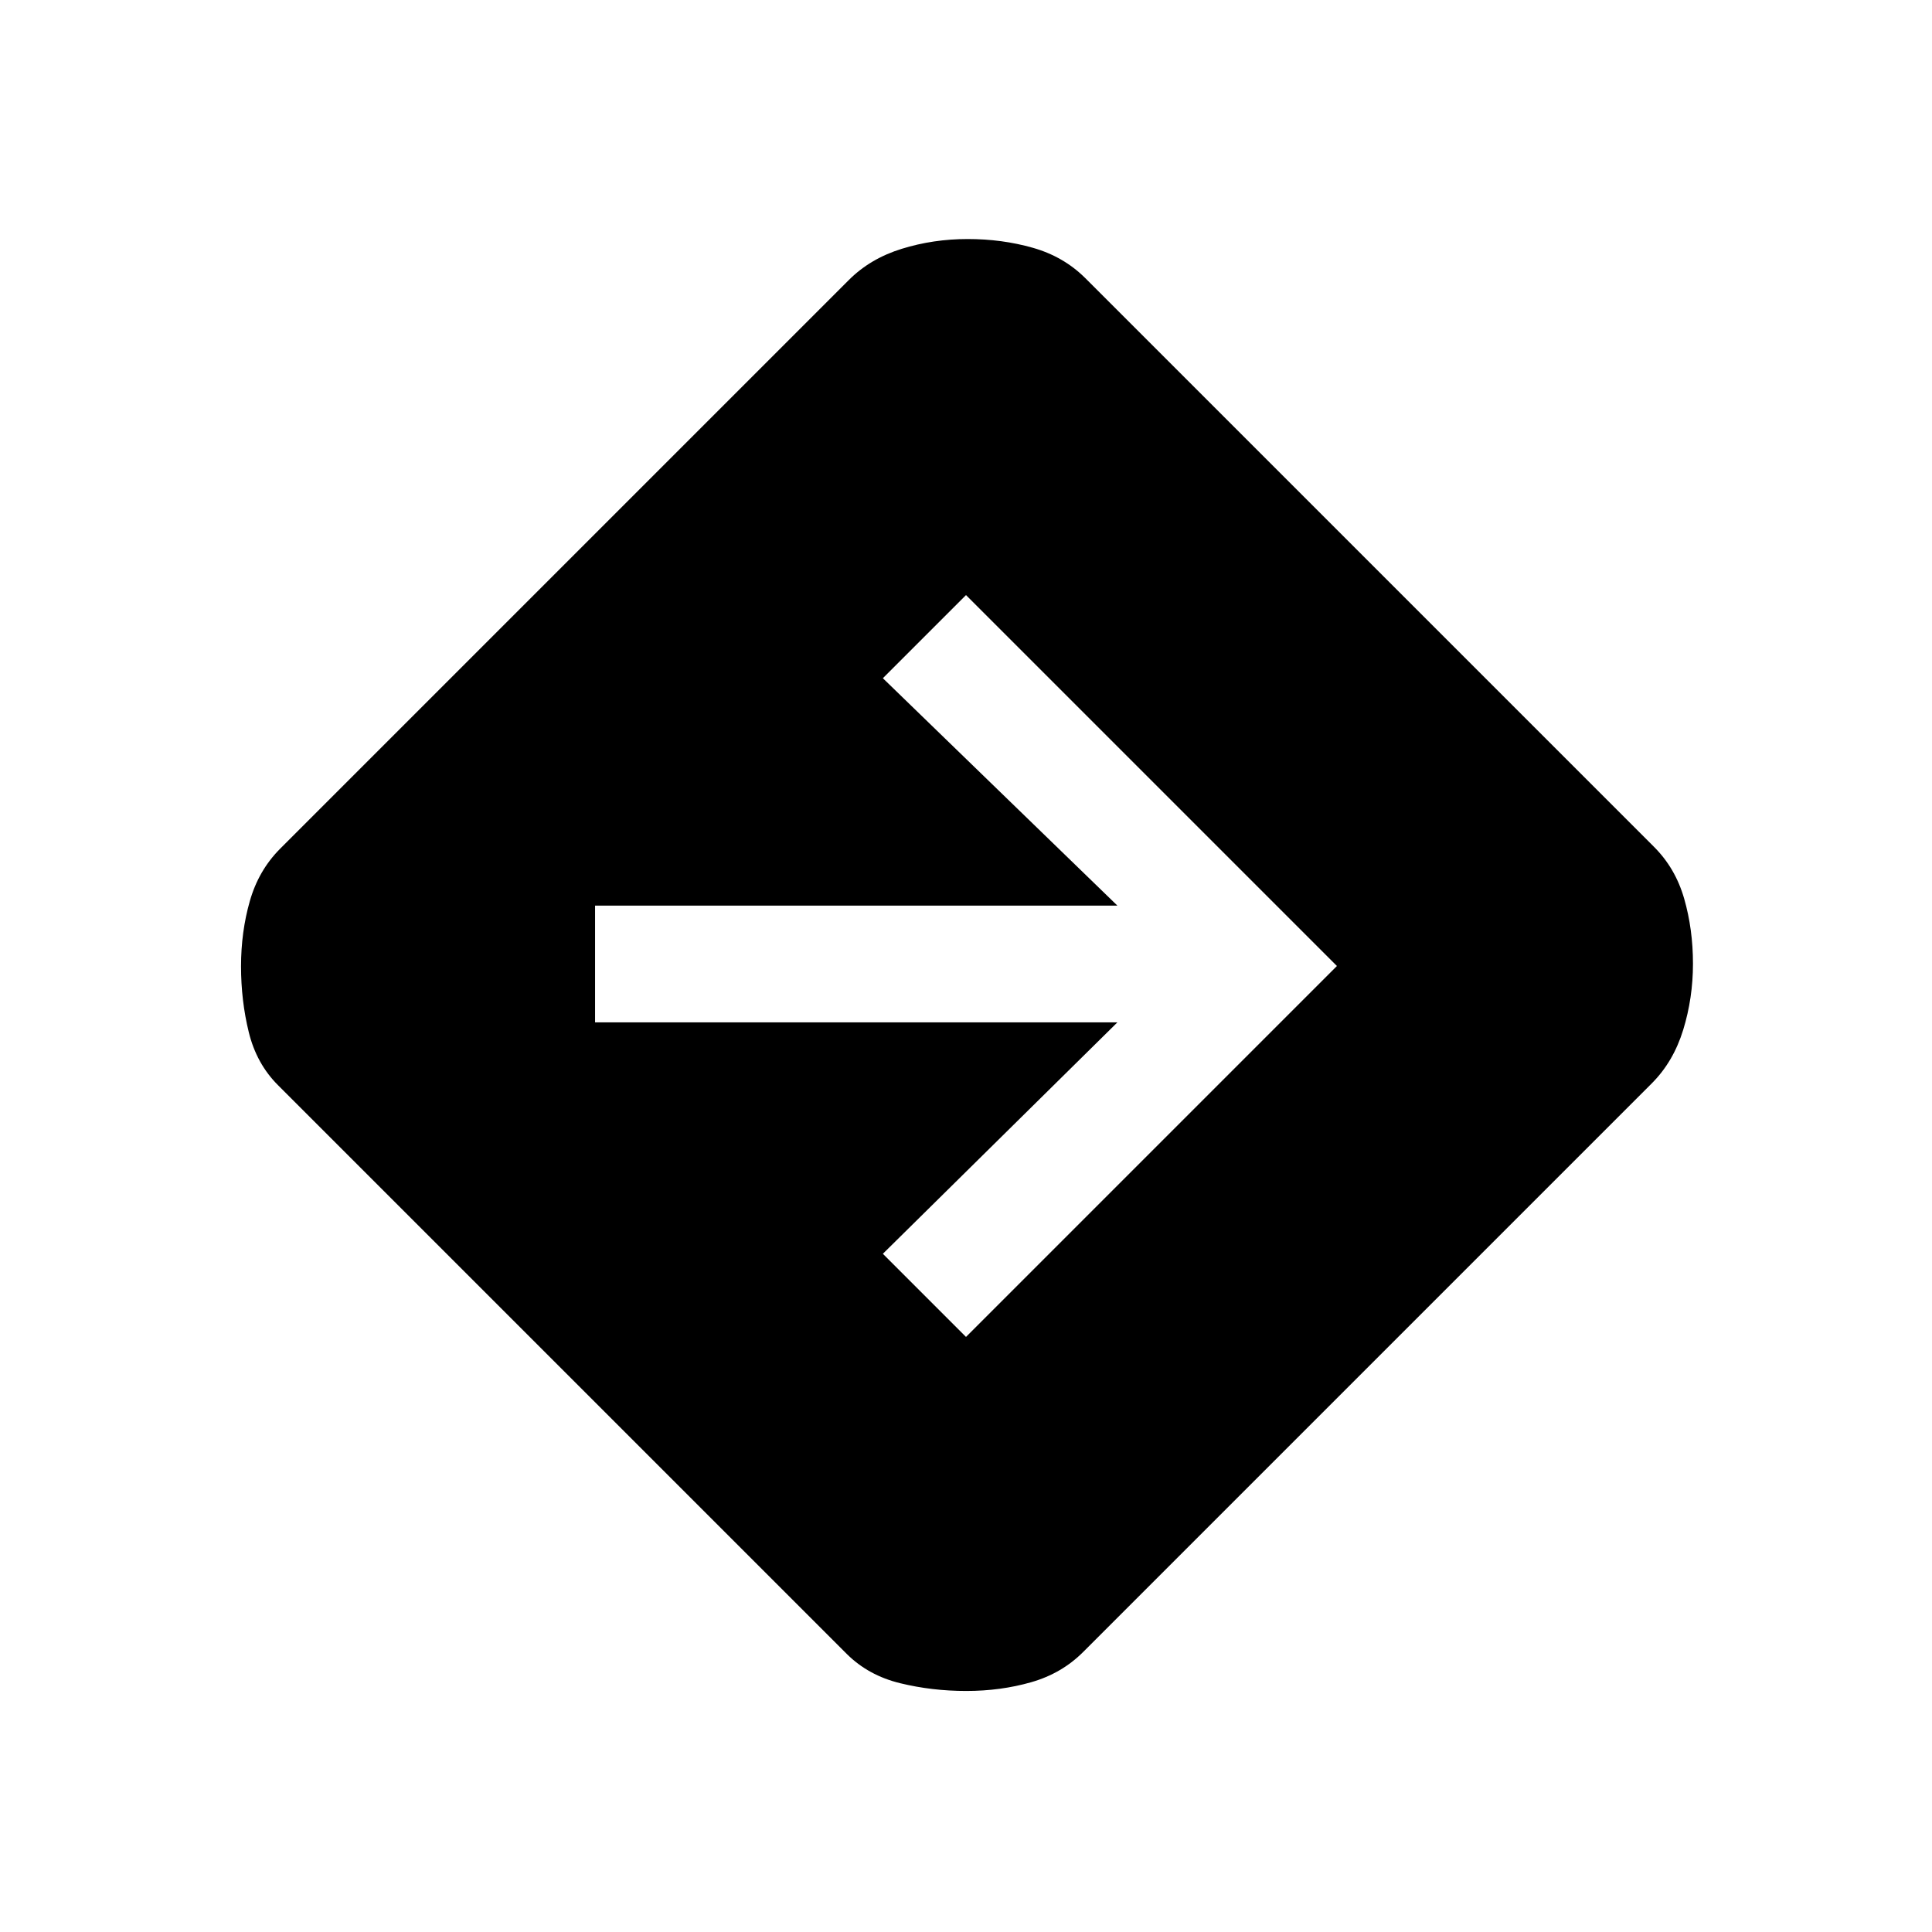 <svg xmlns="http://www.w3.org/2000/svg" height="20" viewBox="0 -960 960 960" width="20"><path d="M480.15-119.77q-17.07 0-32.85-3.85-15.78-3.84-26.53-14.53L138.15-420.77q-10.69-10.66-14.53-26.33-3.85-15.67-3.85-32.75 0-17.07 4.35-32.35 4.34-15.28 15.03-26.03l282.62-282.62q10.66-10.69 26.33-15.53 15.67-4.85 32.75-4.85 17.07 0 32.35 4.35 15.28 4.34 26.03 15.03l282.62 282.62q10.69 10.66 15.03 25.83 4.35 15.17 4.35 32.25 0 17.07-4.85 32.85-4.84 15.78-15.53 26.53L538.23-139.15q-10.66 10.69-25.83 15.03-15.17 4.35-32.25 4.35ZM480-295.69 664.31-480 480-664.31 438.69-623l116.54 113H295.69v58h259.54L438.69-337 480-295.69Z"/></svg>